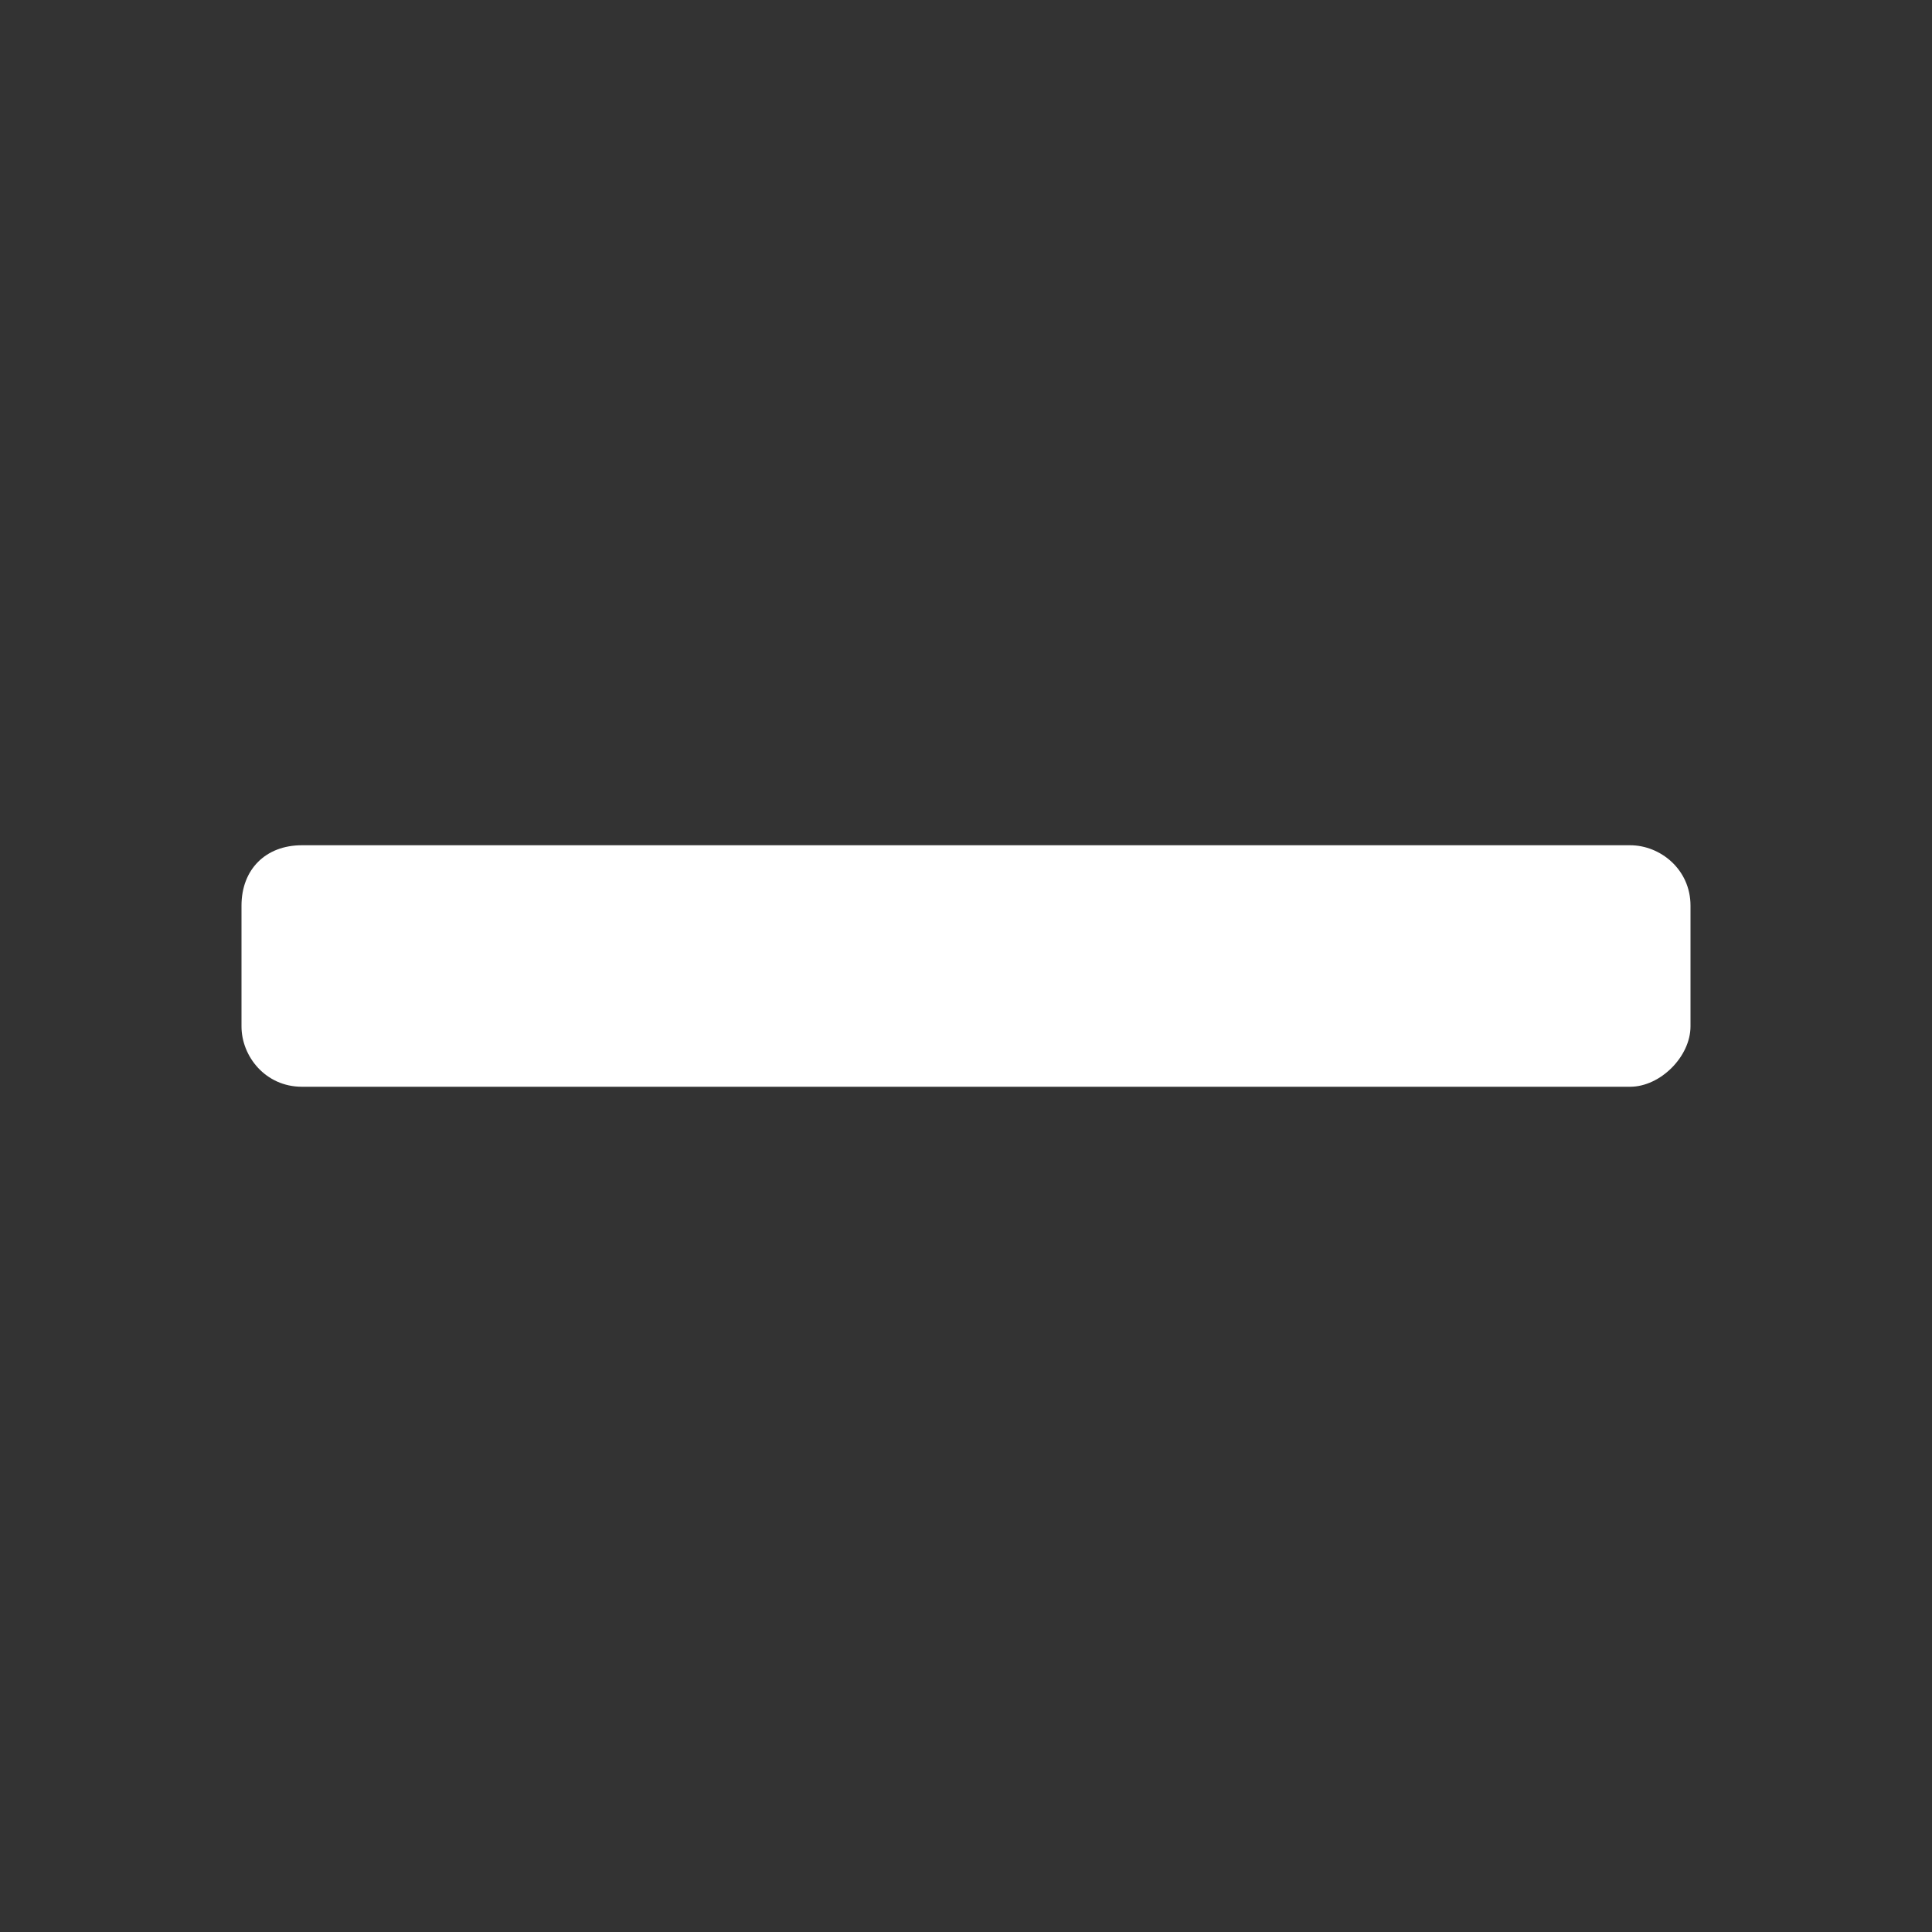 ﻿<?xml version='1.0' encoding='UTF-8'?>
<svg viewBox="-4 -14 32 32" xmlns="http://www.w3.org/2000/svg">
  <rect x="-4" y="-14" width="32" height="32" fill="#333333" stroke="none"/>
  <g id="Layer_1" transform="translate(-4, -14)">
    <g id="Remove">
      <path d="M27, 18L5, 18C4.4, 18 4, 17.5 4, 17L4, 15C4, 14.4 4.4, 14 5, 14L27, 14C27.5, 14 28, 14.4 28, 15L28, 17C28, 17.5 27.5, 18 27, 18z" fill="#FFFFFF" class="White" />
    </g>
  </g>
</svg>
